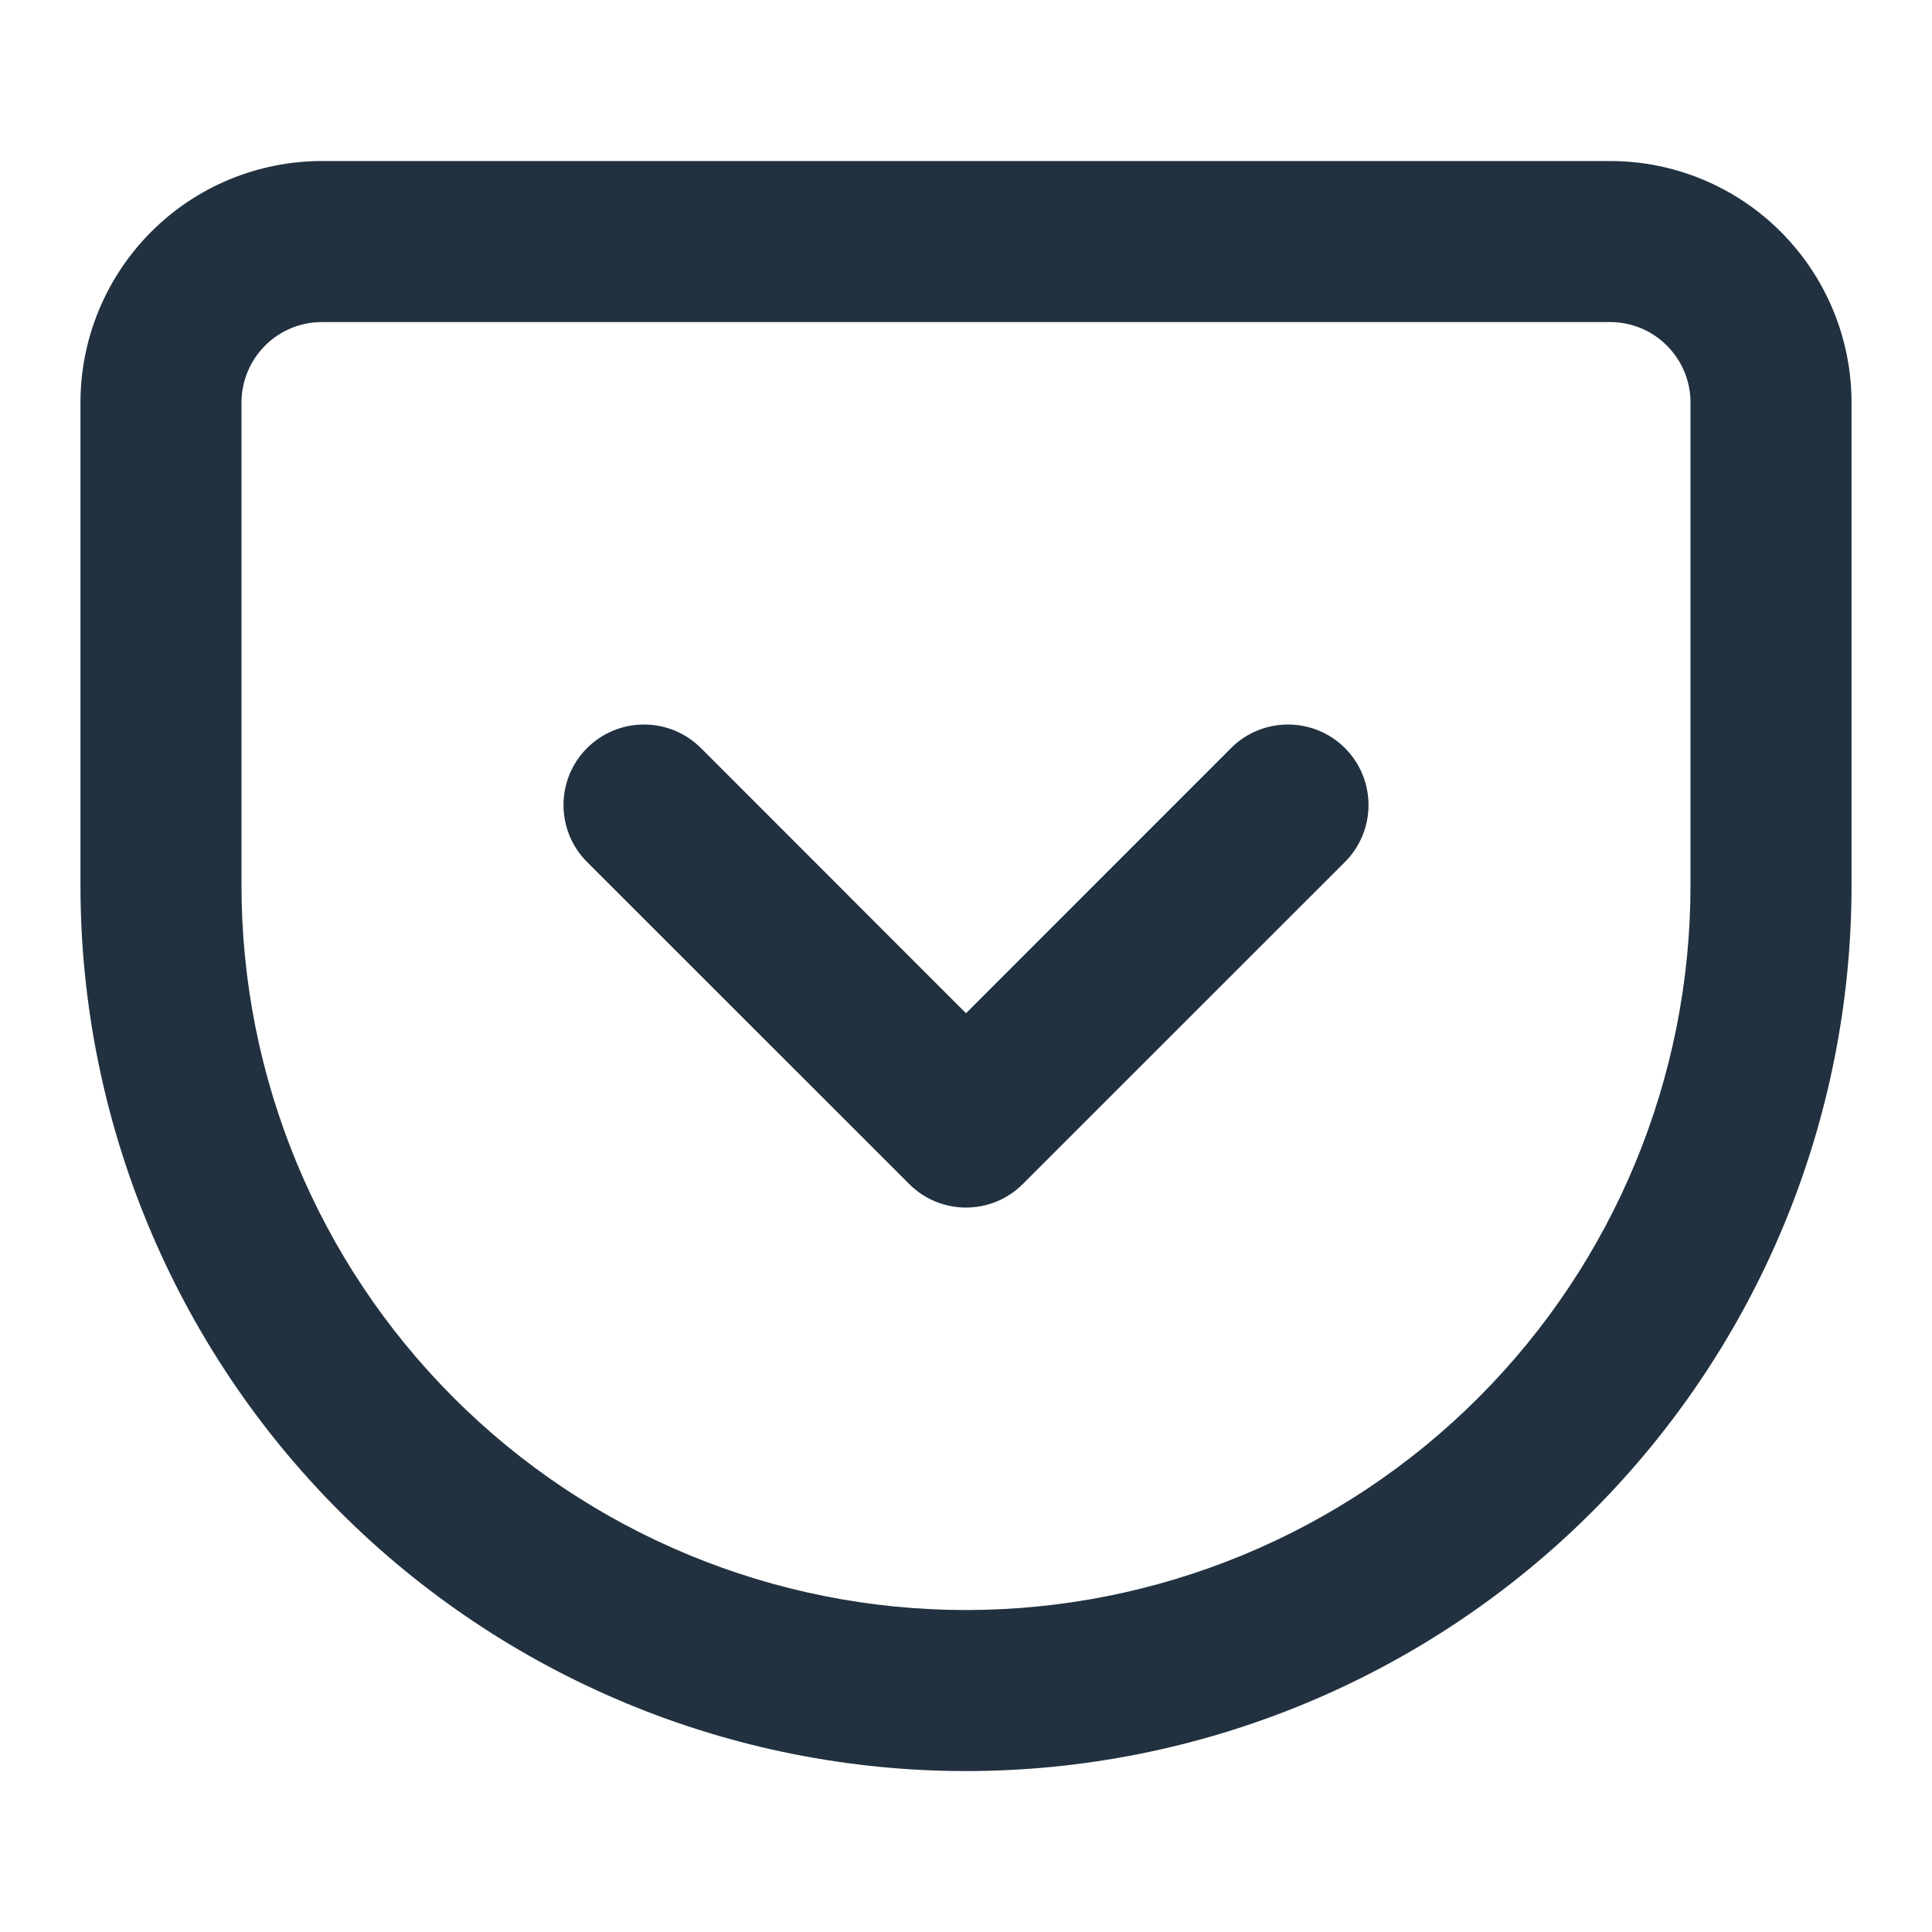 <svg width="20" height="20" viewBox="0 0 20 20" fill="none" xmlns="http://www.w3.org/2000/svg">
<path fill-rule="evenodd" clip-rule="evenodd" d="M2.744 3.578C2.9 3.421 3.112 3.334 3.333 3.334H16.667C16.888 3.334 17.1 3.421 17.256 3.578C17.412 3.734 17.5 3.946 17.5 4.167V9.167C17.5 11.156 16.71 13.064 15.303 14.47C13.897 15.877 11.989 16.667 10 16.667C9.015 16.667 8.04 16.473 7.13 16.096C6.22 15.719 5.393 15.167 4.697 14.47C3.29 13.064 2.5 11.156 2.5 9.167V4.167C2.5 3.946 2.588 3.734 2.744 3.578ZM16.667 1.667H3.333C2.67 1.667 2.034 1.93 1.566 2.399C1.097 2.868 0.833 3.504 0.833 4.167V9.167C0.833 11.598 1.799 13.93 3.518 15.649C4.369 16.5 5.38 17.175 6.492 17.636C7.604 18.097 8.796 18.334 10 18.334C12.431 18.334 14.763 17.368 16.482 15.649C18.201 13.93 19.167 11.598 19.167 9.167V4.167C19.167 3.504 18.903 2.868 18.434 2.399C17.966 1.93 17.33 1.667 16.667 1.667ZM7.256 7.744C6.93 7.419 6.403 7.419 6.077 7.744C5.752 8.07 5.752 8.597 6.077 8.923L9.411 12.256C9.736 12.582 10.264 12.582 10.589 12.256L13.923 8.923C14.248 8.597 14.248 8.07 13.923 7.744C13.597 7.419 13.069 7.419 12.744 7.744L10 10.489L7.256 7.744Z" fill="#21313F"/>
</svg>

